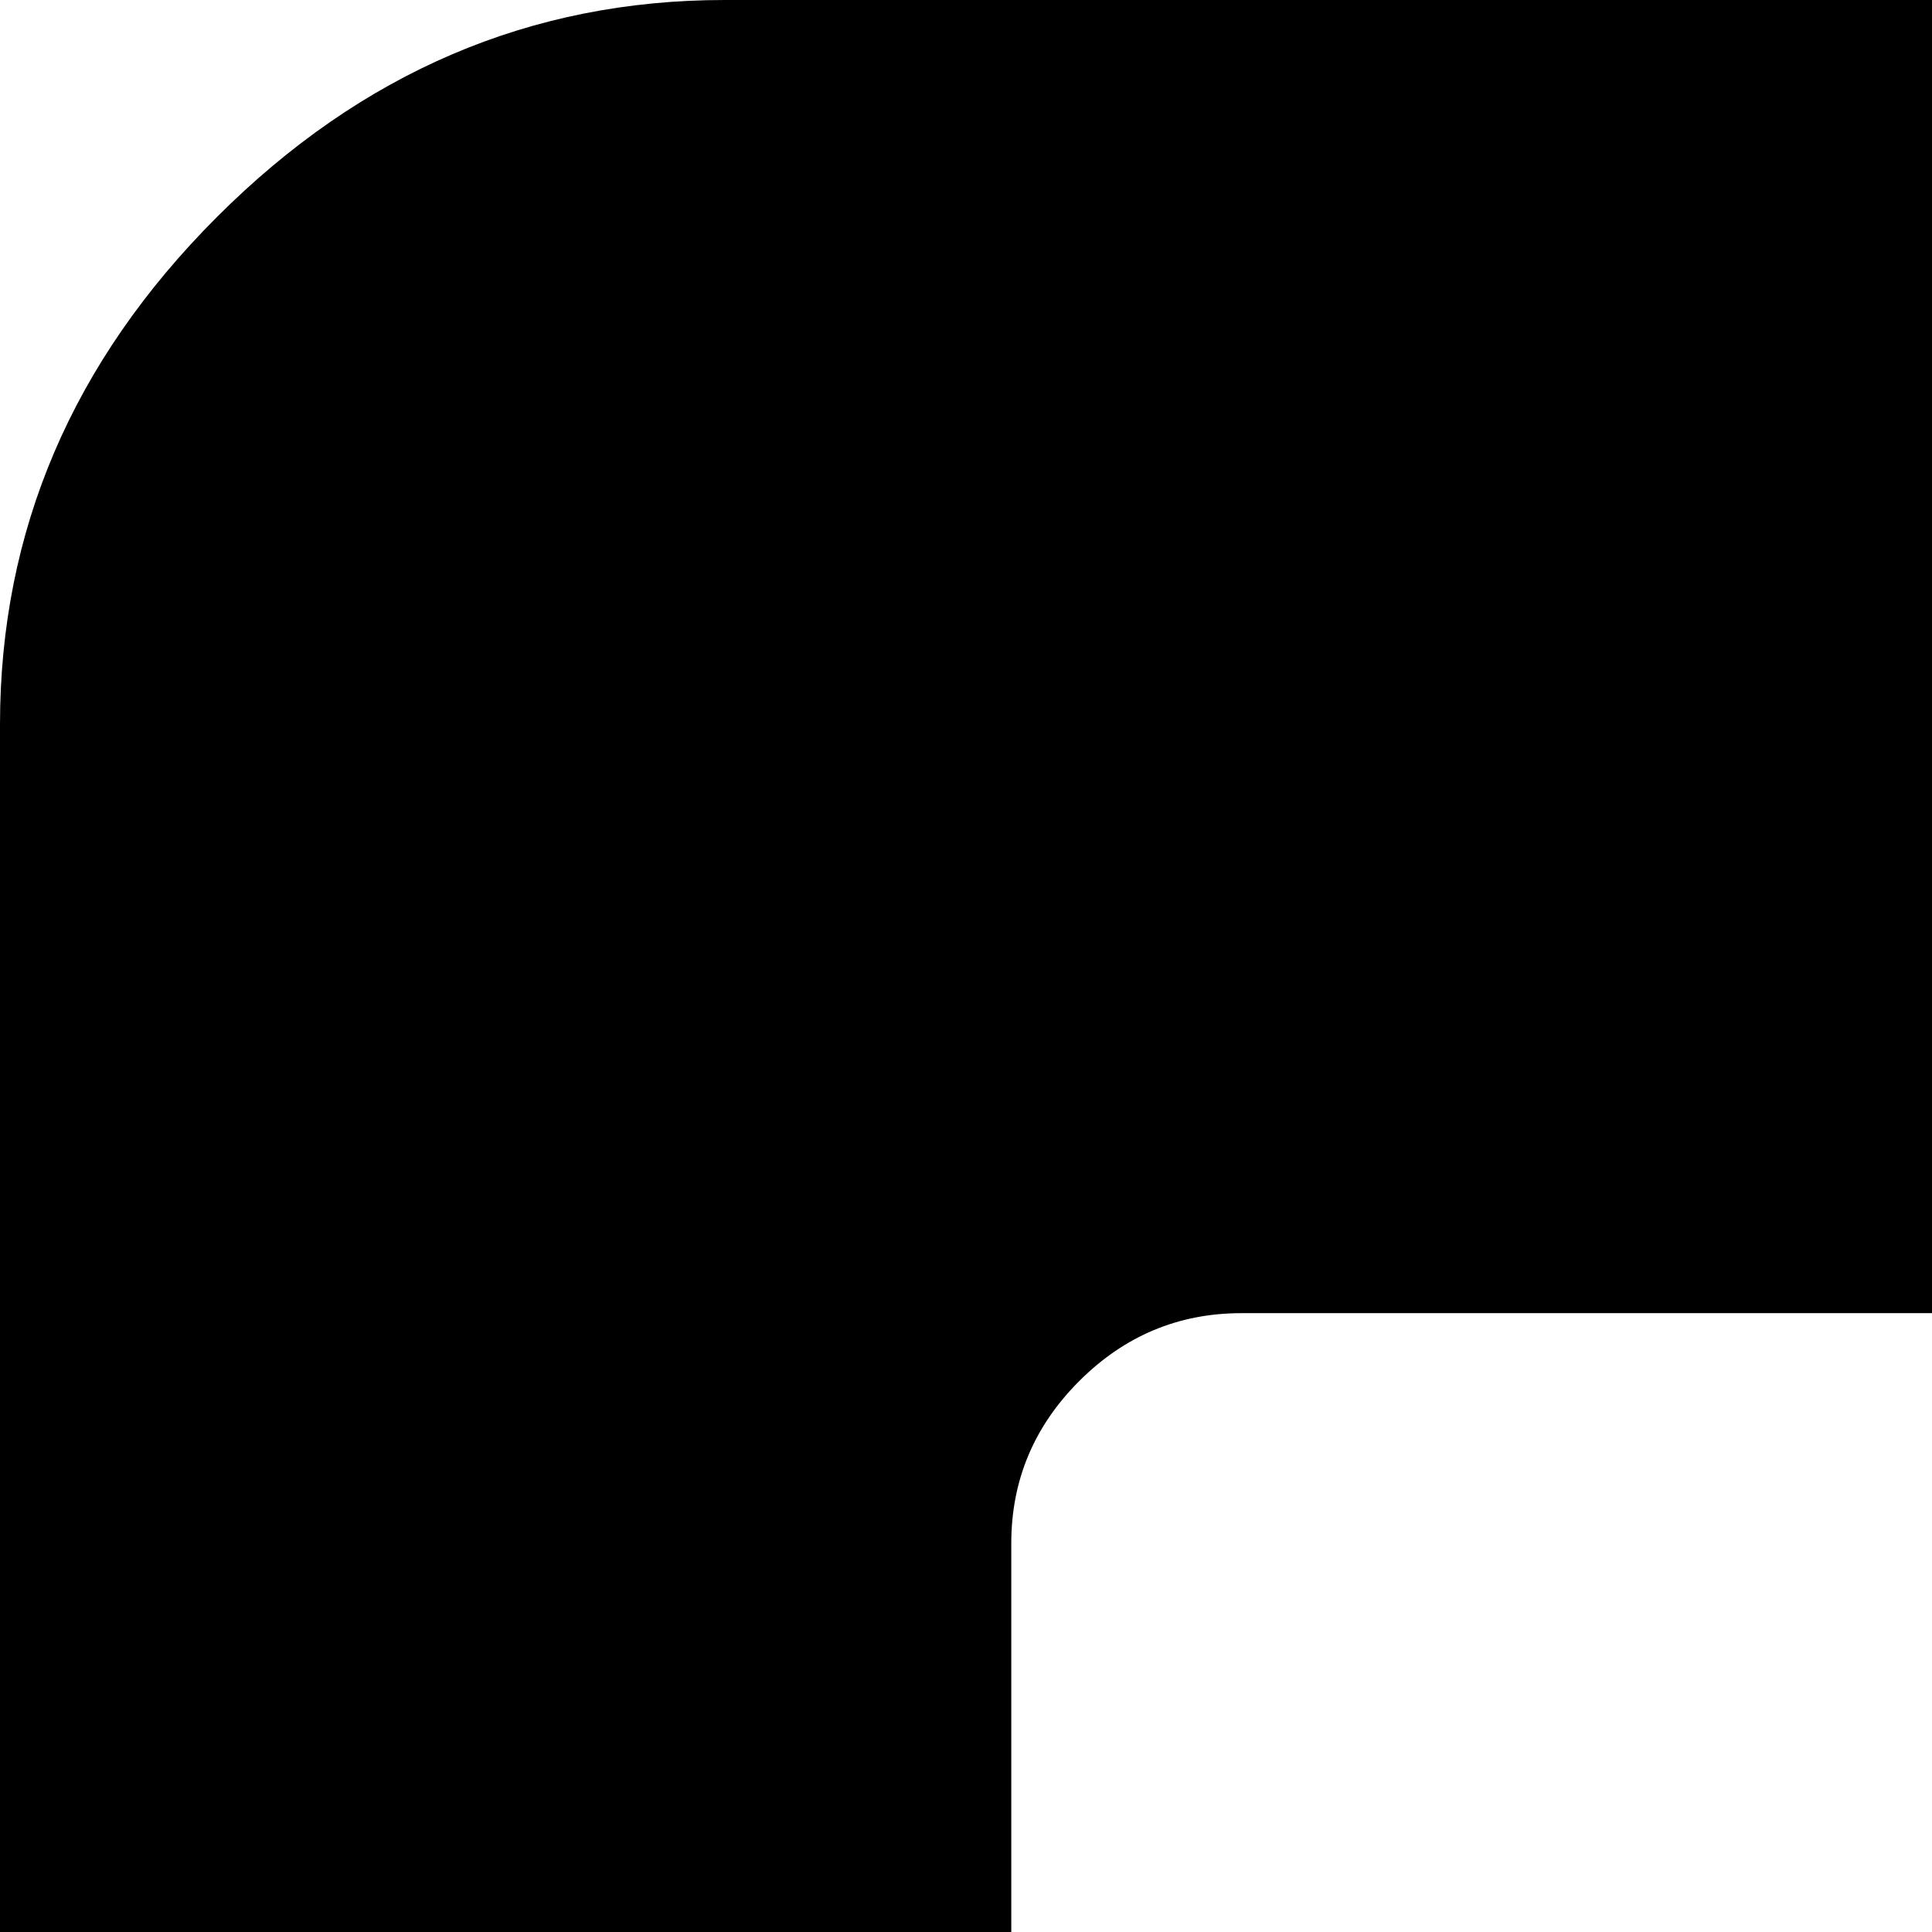 <svg xmlns="http://www.w3.org/2000/svg" version="1.1" viewBox="0 0 512 512" fill="currentColor"><path fill="currentColor" d="M2368 192v1280q0 78-57 135t-135 57H192q-77 0-134.5-57T0 1472V192q0-77 57.5-134.5T192 0h1984q78 0 135 57.5t57 134.5M470 517v233h272q41 0 69.5-34t28.5-82t-29-82.5t-69-34.5zM268 409v851q0 25 18 43.5t43 18.5h413q120 0 205-84t85-203q0-116-84-200q84-84 84-201q0-118-85-202t-205-84H329q-25 0-43 18t-18 43m474 743H470V919h272q41 0 69.5 34t28.5 82t-29 82.5t-69 34.5m445-317q0 99 38.5 189t104 155.5t155.5 104t189 38.5q157 0 278-80.5t173-218.5q25-66-19-66h-152q-16 0-26 3.5t-13.5 6.5t-12 16t-14.5 20q-38 49-94.5 77.5T1672 1109q-114 0-194.5-80T1397 835t80.5-194.5T1672 560q64 0 120.5 29t95.5 78q6 7 12.5 17t9.5 13.5t9 8t14 5.5t21 1h152q44 0 19-66q-52-138-173-218t-278-80q-99 0-189 38.5t-155.5 104t-104 155.5t-38.5 189"/></svg>